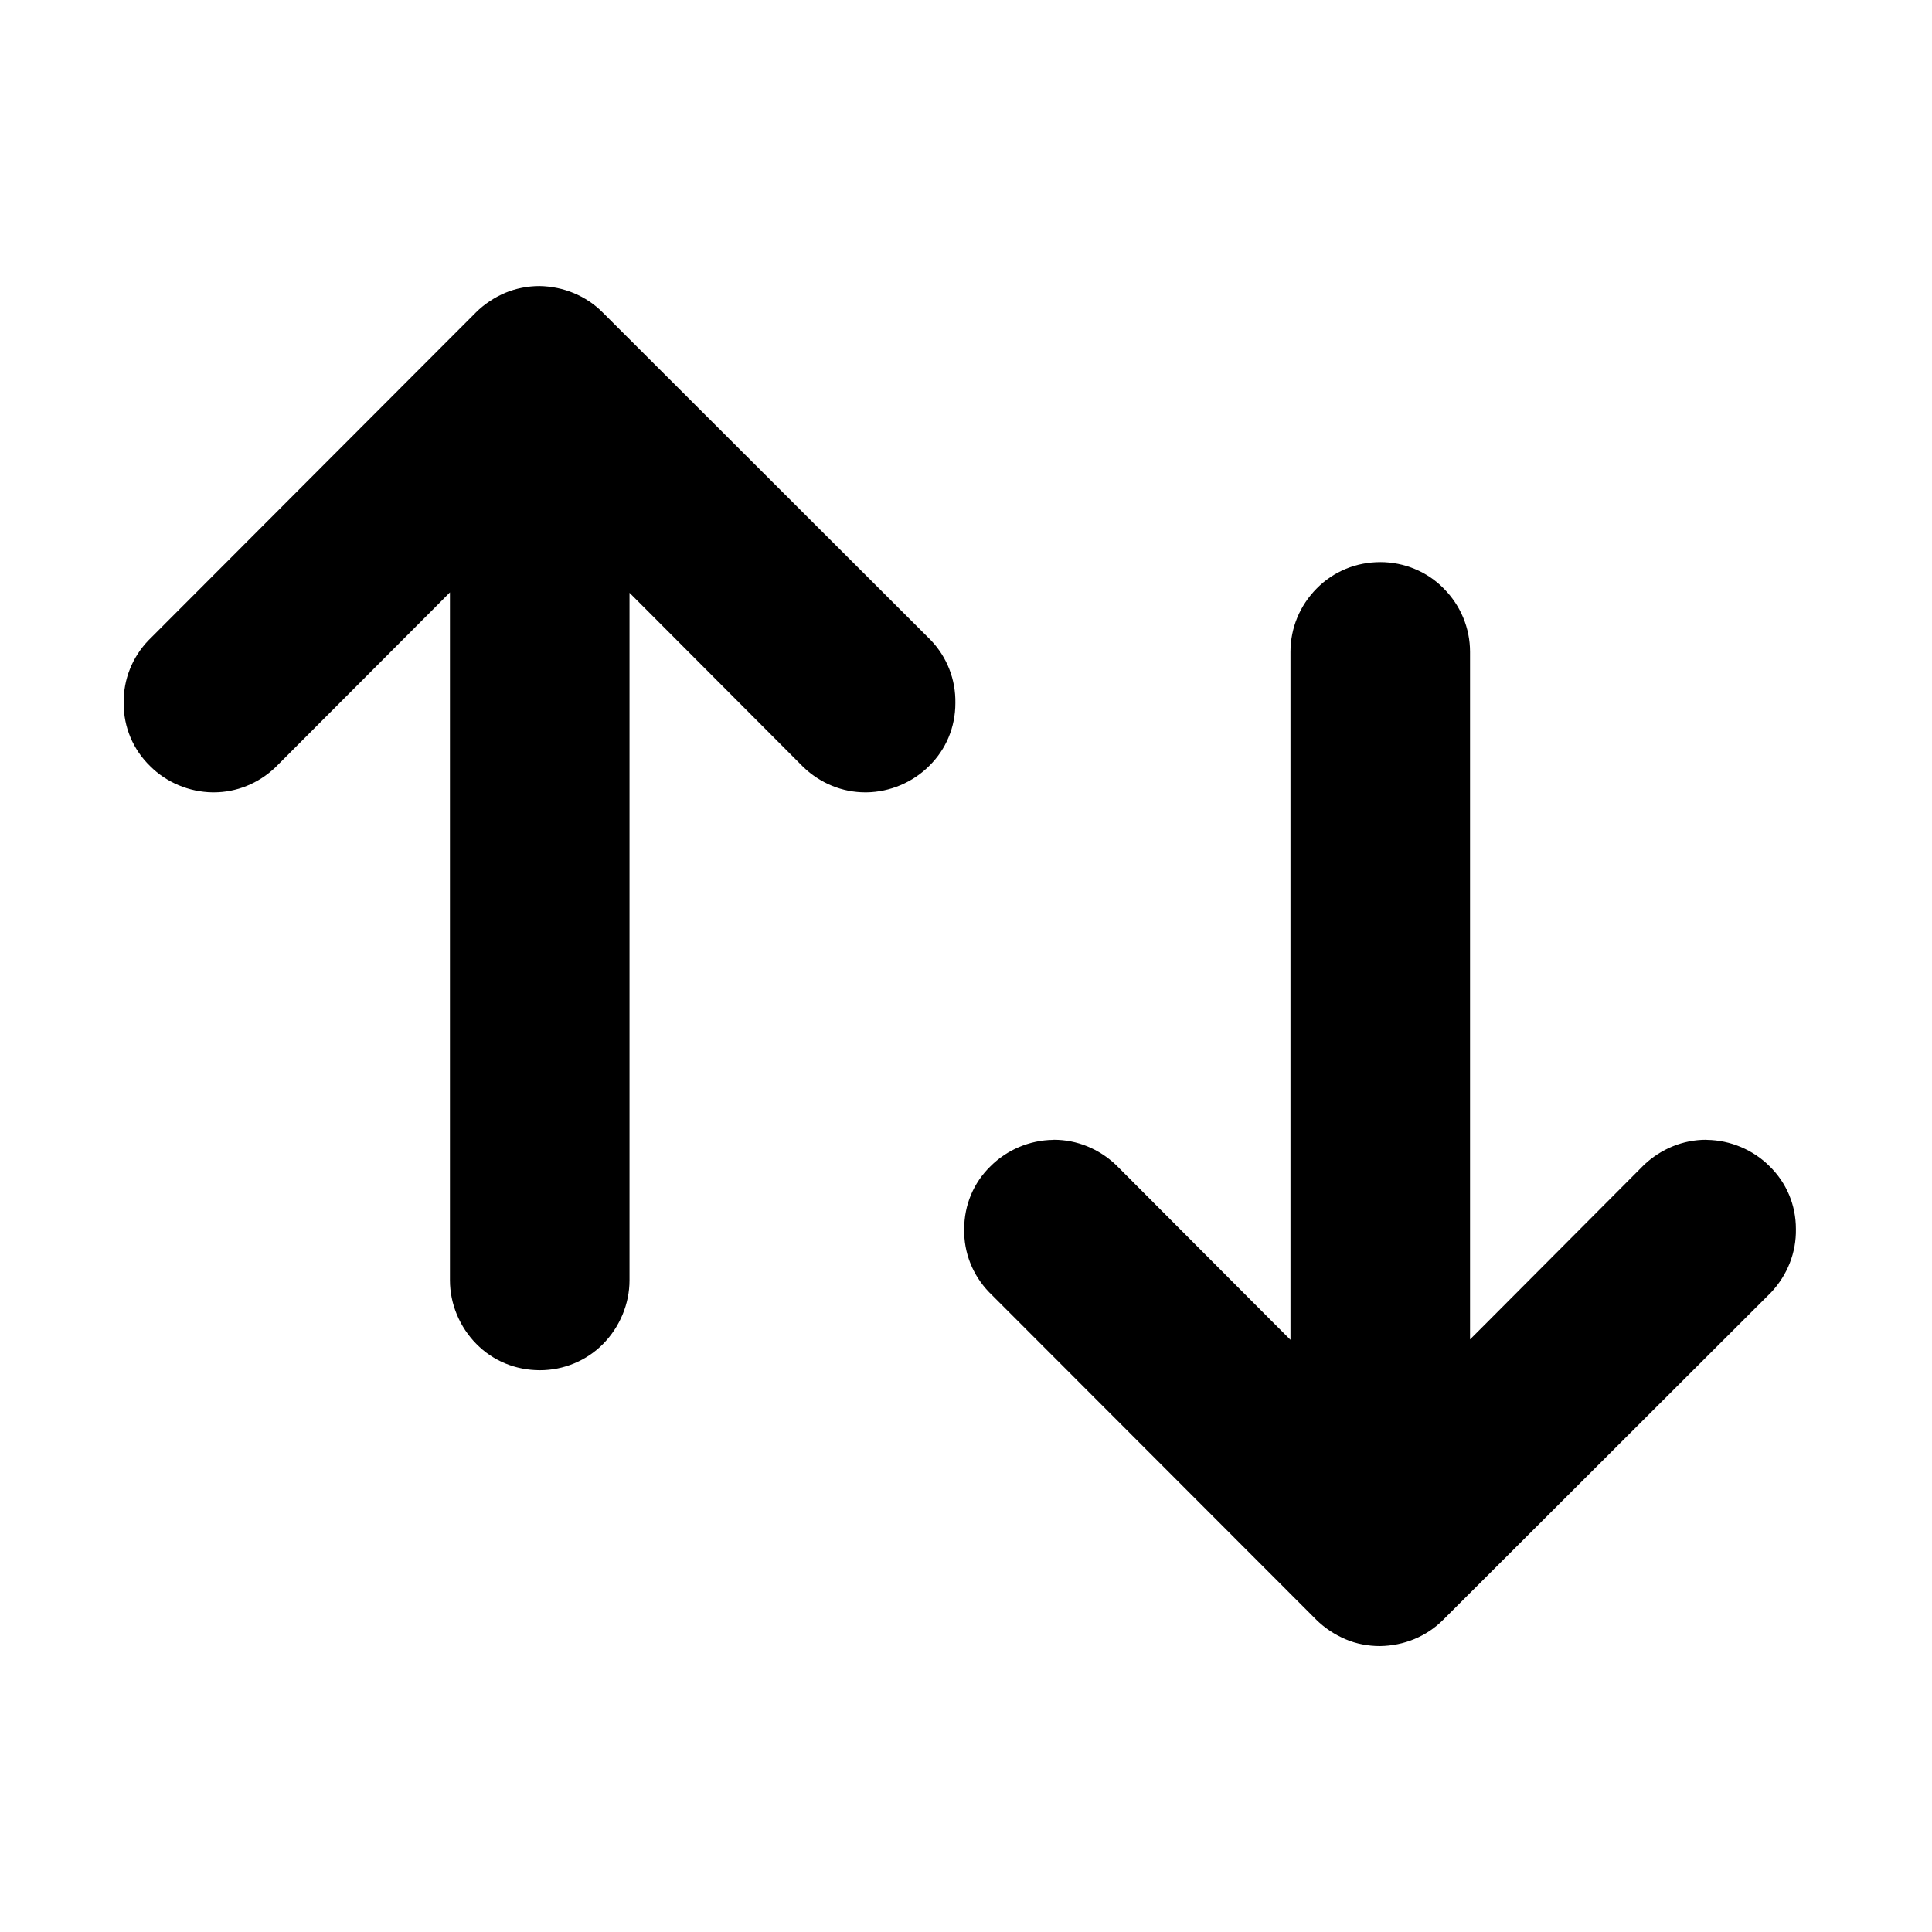 <svg width="18" height="18" viewBox="0 0 18 18" fill="none"
  xmlns="http://www.w3.org/2000/svg">
  <path d="M12.856 15.336C12.745 15.336 12.633 15.314 12.54 15.274C12.437 15.231 12.342 15.168 12.264 15.091L9.215 12.039C9.062 11.88 8.979 11.672 8.983 11.452C8.983 11.227 9.07 11.02 9.227 10.867C9.38 10.713 9.592 10.623 9.81 10.62L9.819 10.619C10.034 10.619 10.239 10.703 10.399 10.855L11.852 12.312L12.023 12.483V12.241V6.074C12.023 5.851 12.11 5.641 12.268 5.482C12.424 5.324 12.634 5.237 12.861 5.237C13.083 5.237 13.297 5.326 13.449 5.481C13.609 5.641 13.696 5.852 13.696 6.074V12.237V12.479L13.867 12.308L15.317 10.853C15.476 10.703 15.681 10.619 15.895 10.619L15.904 10.62C16.122 10.623 16.334 10.713 16.486 10.865C16.645 11.02 16.732 11.227 16.732 11.45C16.736 11.67 16.653 11.879 16.501 12.041L13.446 15.091C13.292 15.246 13.082 15.333 12.856 15.336Z" fill="currentColor"/>
  <path d="M5.031 12.766C4.803 12.766 4.593 12.679 4.438 12.521C4.282 12.363 4.192 12.147 4.192 11.928V5.761V5.519L4.021 5.691L2.566 7.149C2.409 7.299 2.204 7.382 1.992 7.382C1.992 7.382 1.992 7.382 1.992 7.382L1.98 7.382C1.761 7.379 1.549 7.289 1.398 7.137C1.239 6.982 1.152 6.775 1.152 6.552C1.149 6.33 1.232 6.122 1.386 5.963L4.434 2.911C4.511 2.834 4.606 2.771 4.708 2.728C4.803 2.688 4.916 2.665 5.026 2.665C5.251 2.669 5.461 2.756 5.615 2.911L8.672 5.964C8.823 6.122 8.905 6.331 8.901 6.551C8.901 6.775 8.814 6.982 8.657 7.136C8.504 7.289 8.292 7.379 8.073 7.382L8.061 7.382C7.849 7.382 7.644 7.299 7.485 7.147L6.036 5.694L5.865 5.523V5.765V11.928C5.865 12.147 5.775 12.363 5.619 12.521C5.466 12.677 5.252 12.766 5.031 12.766Z" fill="currentColor"/>
</svg>
